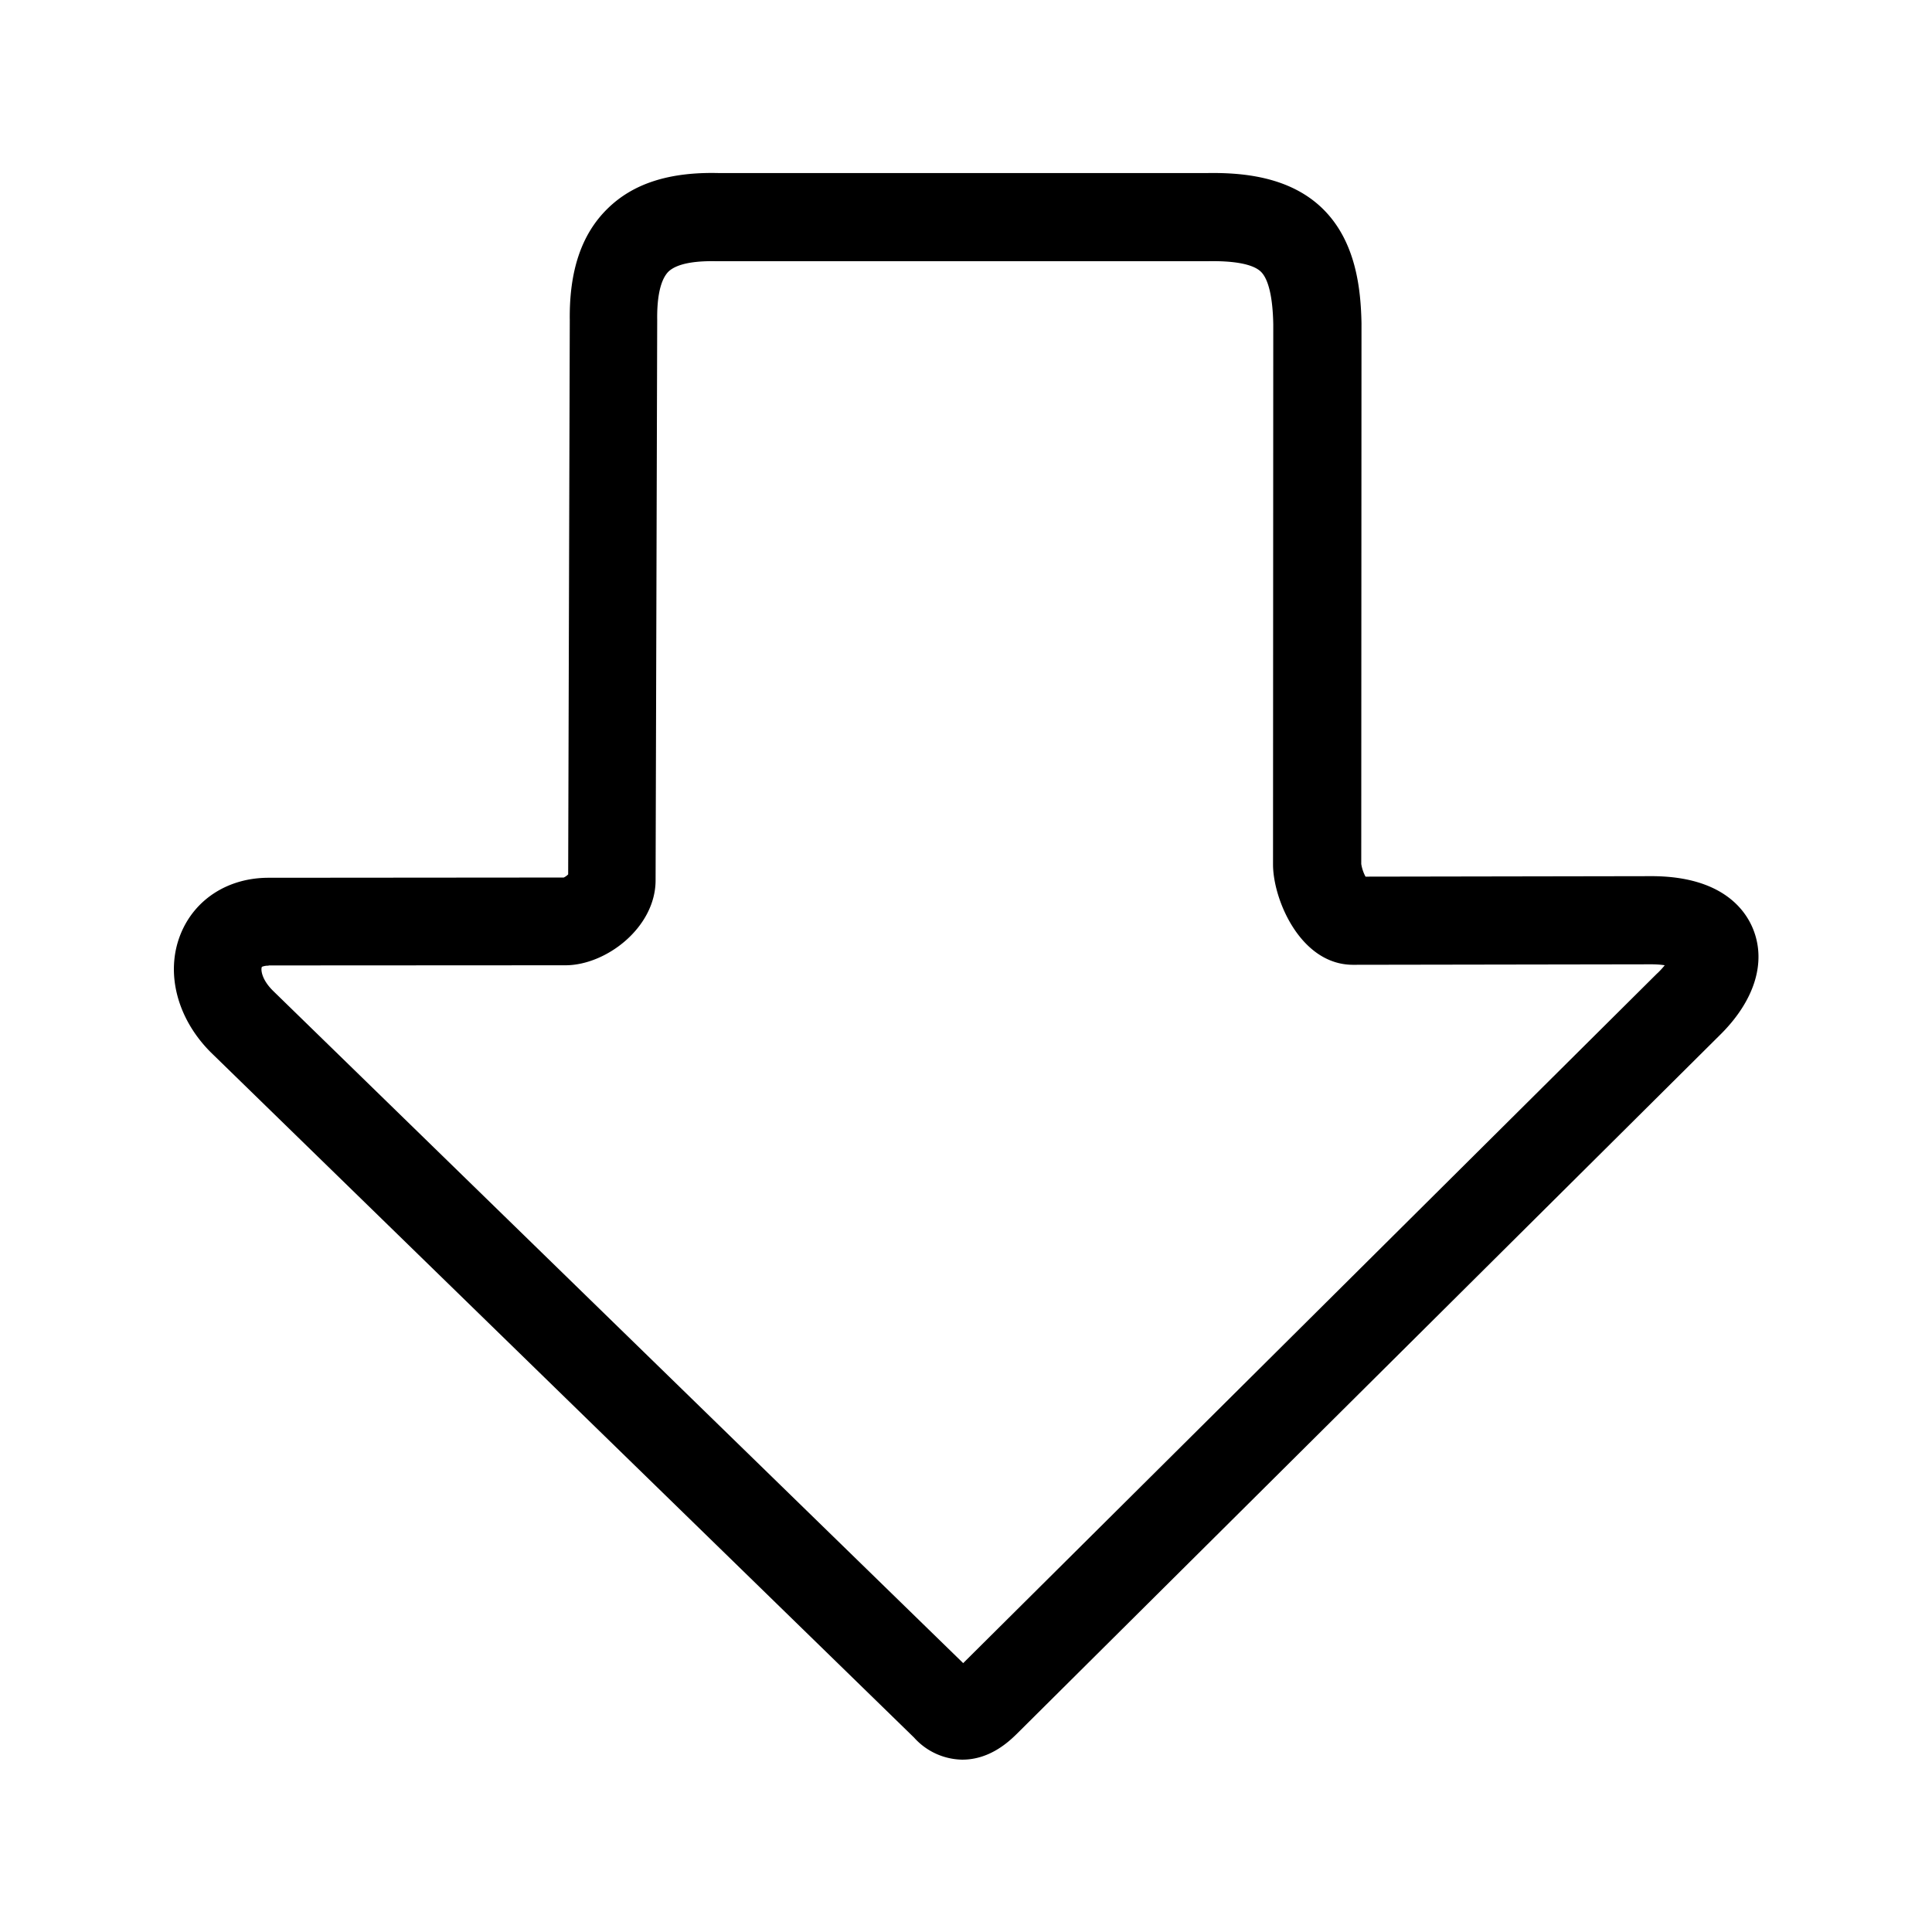 <svg xmlns="http://www.w3.org/2000/svg" width="24" height="24" fill="none"><path fill="#000" d="M11.95 21.859h.005c.356 0 .598-.243.69-.334l.002-.002 8.711-8.658c.434-.424.588-.905.42-1.323-.098-.243-.389-.652-1.246-.658h-.006l-3.563.006a.5.5 0 0 1-.053-.157l.003-6.72c-.009-.417-.065-1.017-.488-1.426-.42-.406-1.025-.445-1.445-.437H8.938c-.616-.017-1.07.126-1.392.443-.322.316-.476.77-.468 1.386l-.02 6.883a.2.2 0 0 1-.055.039l-3.667.003c-.499 0-.913.263-1.09.694-.201.49-.042 1.082.406 1.507l8.703 8.48a.82.82 0 0 0 .594.274M3.254 12.01a.2.2 0 0 1 .078-.014q.005 0 .006-.003l3.686-.002c.507 0 1.12-.471 1.12-1.056l.02-6.956v-.008c-.003-.207.02-.476.14-.597.123-.117.395-.134.602-.129h6.084c.345-.008.577.037.673.13.095.092.148.319.154.655l-.003 6.708c0 .437.342 1.247.994 1.247l3.712-.006q.096.001.16.012a1 1 0 0 1-.09.098l-.006.005-8.619 8.566-8.557-8.336-.006-.006c-.165-.157-.162-.288-.148-.308"/></svg>